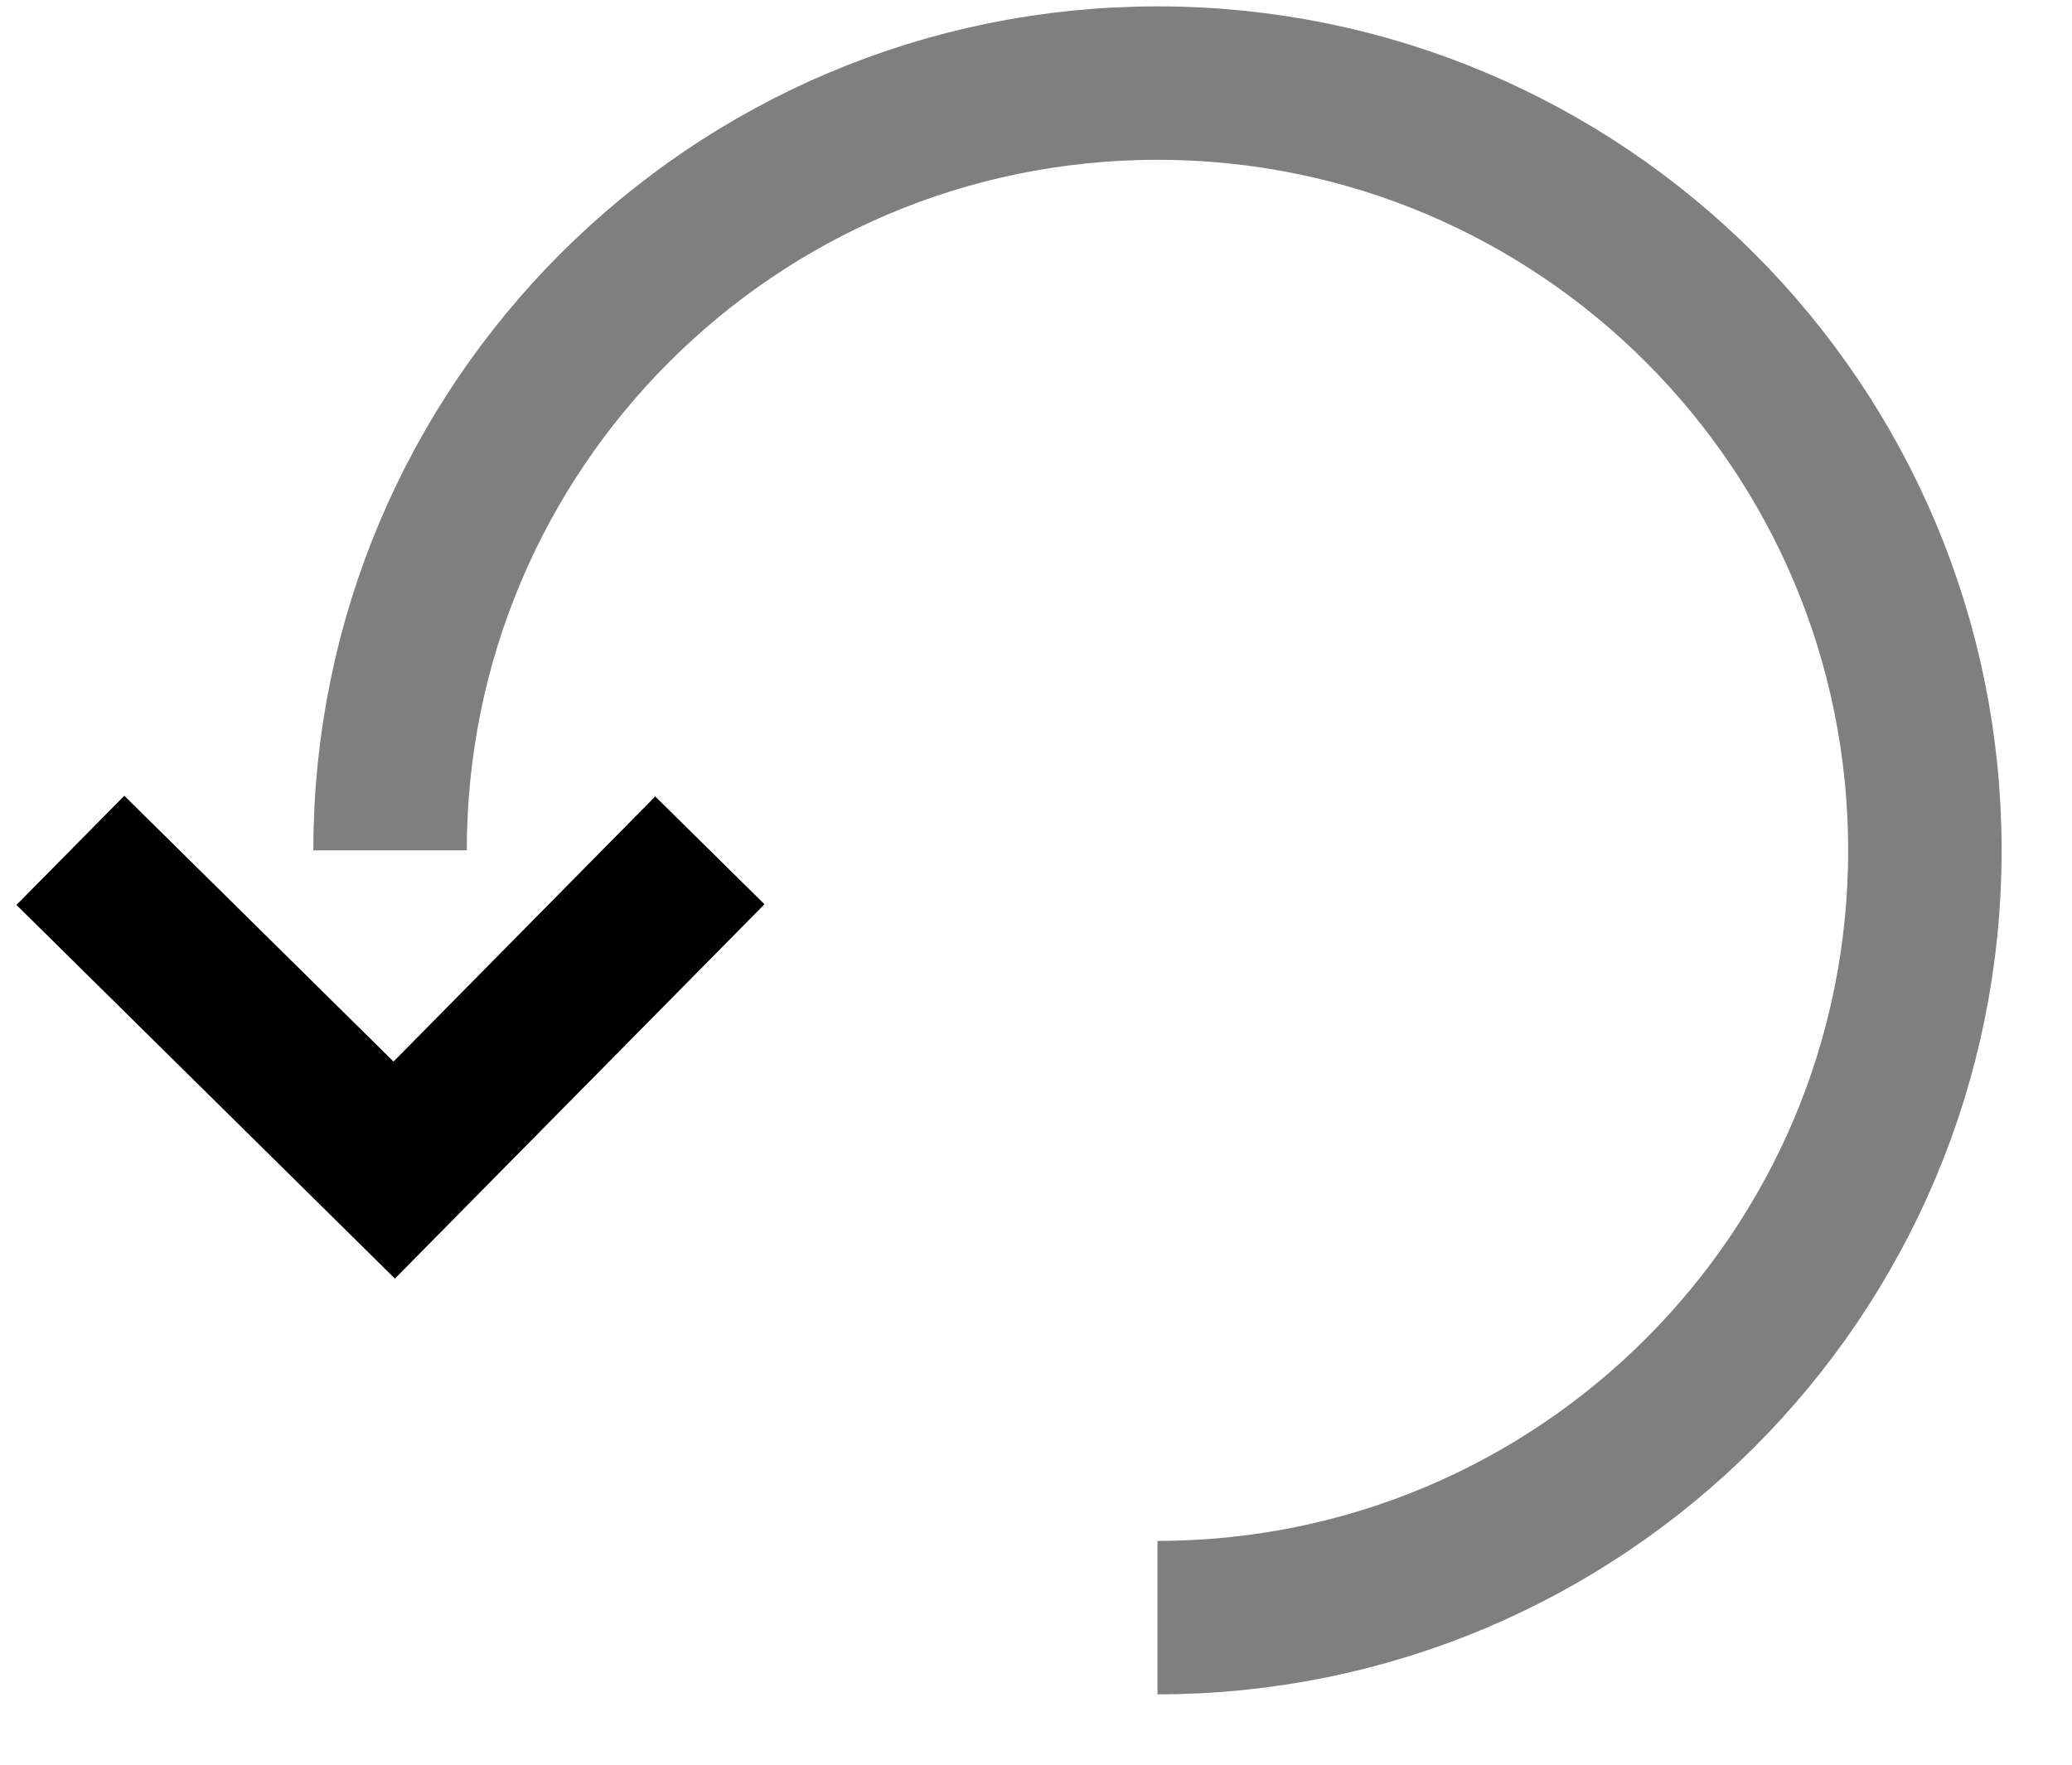 <svg width="27" height="23" viewBox="0 0 27 23" fill="none" xmlns="http://www.w3.org/2000/svg">
	<path d="M9.25 11.083L5.137 15.25L0.917 11.083" stroke="black" stroke-width="2" />
	<path opacity="0.5" d="M15.083 21.083C20.606 21.083 25.083 16.606 25.083 11.083C25.083 5.56 20.606 1.083 15.083 1.083C9.56 1.083 5.083 5.56 5.083 11.083" stroke="black" stroke-width="2" />
</svg>